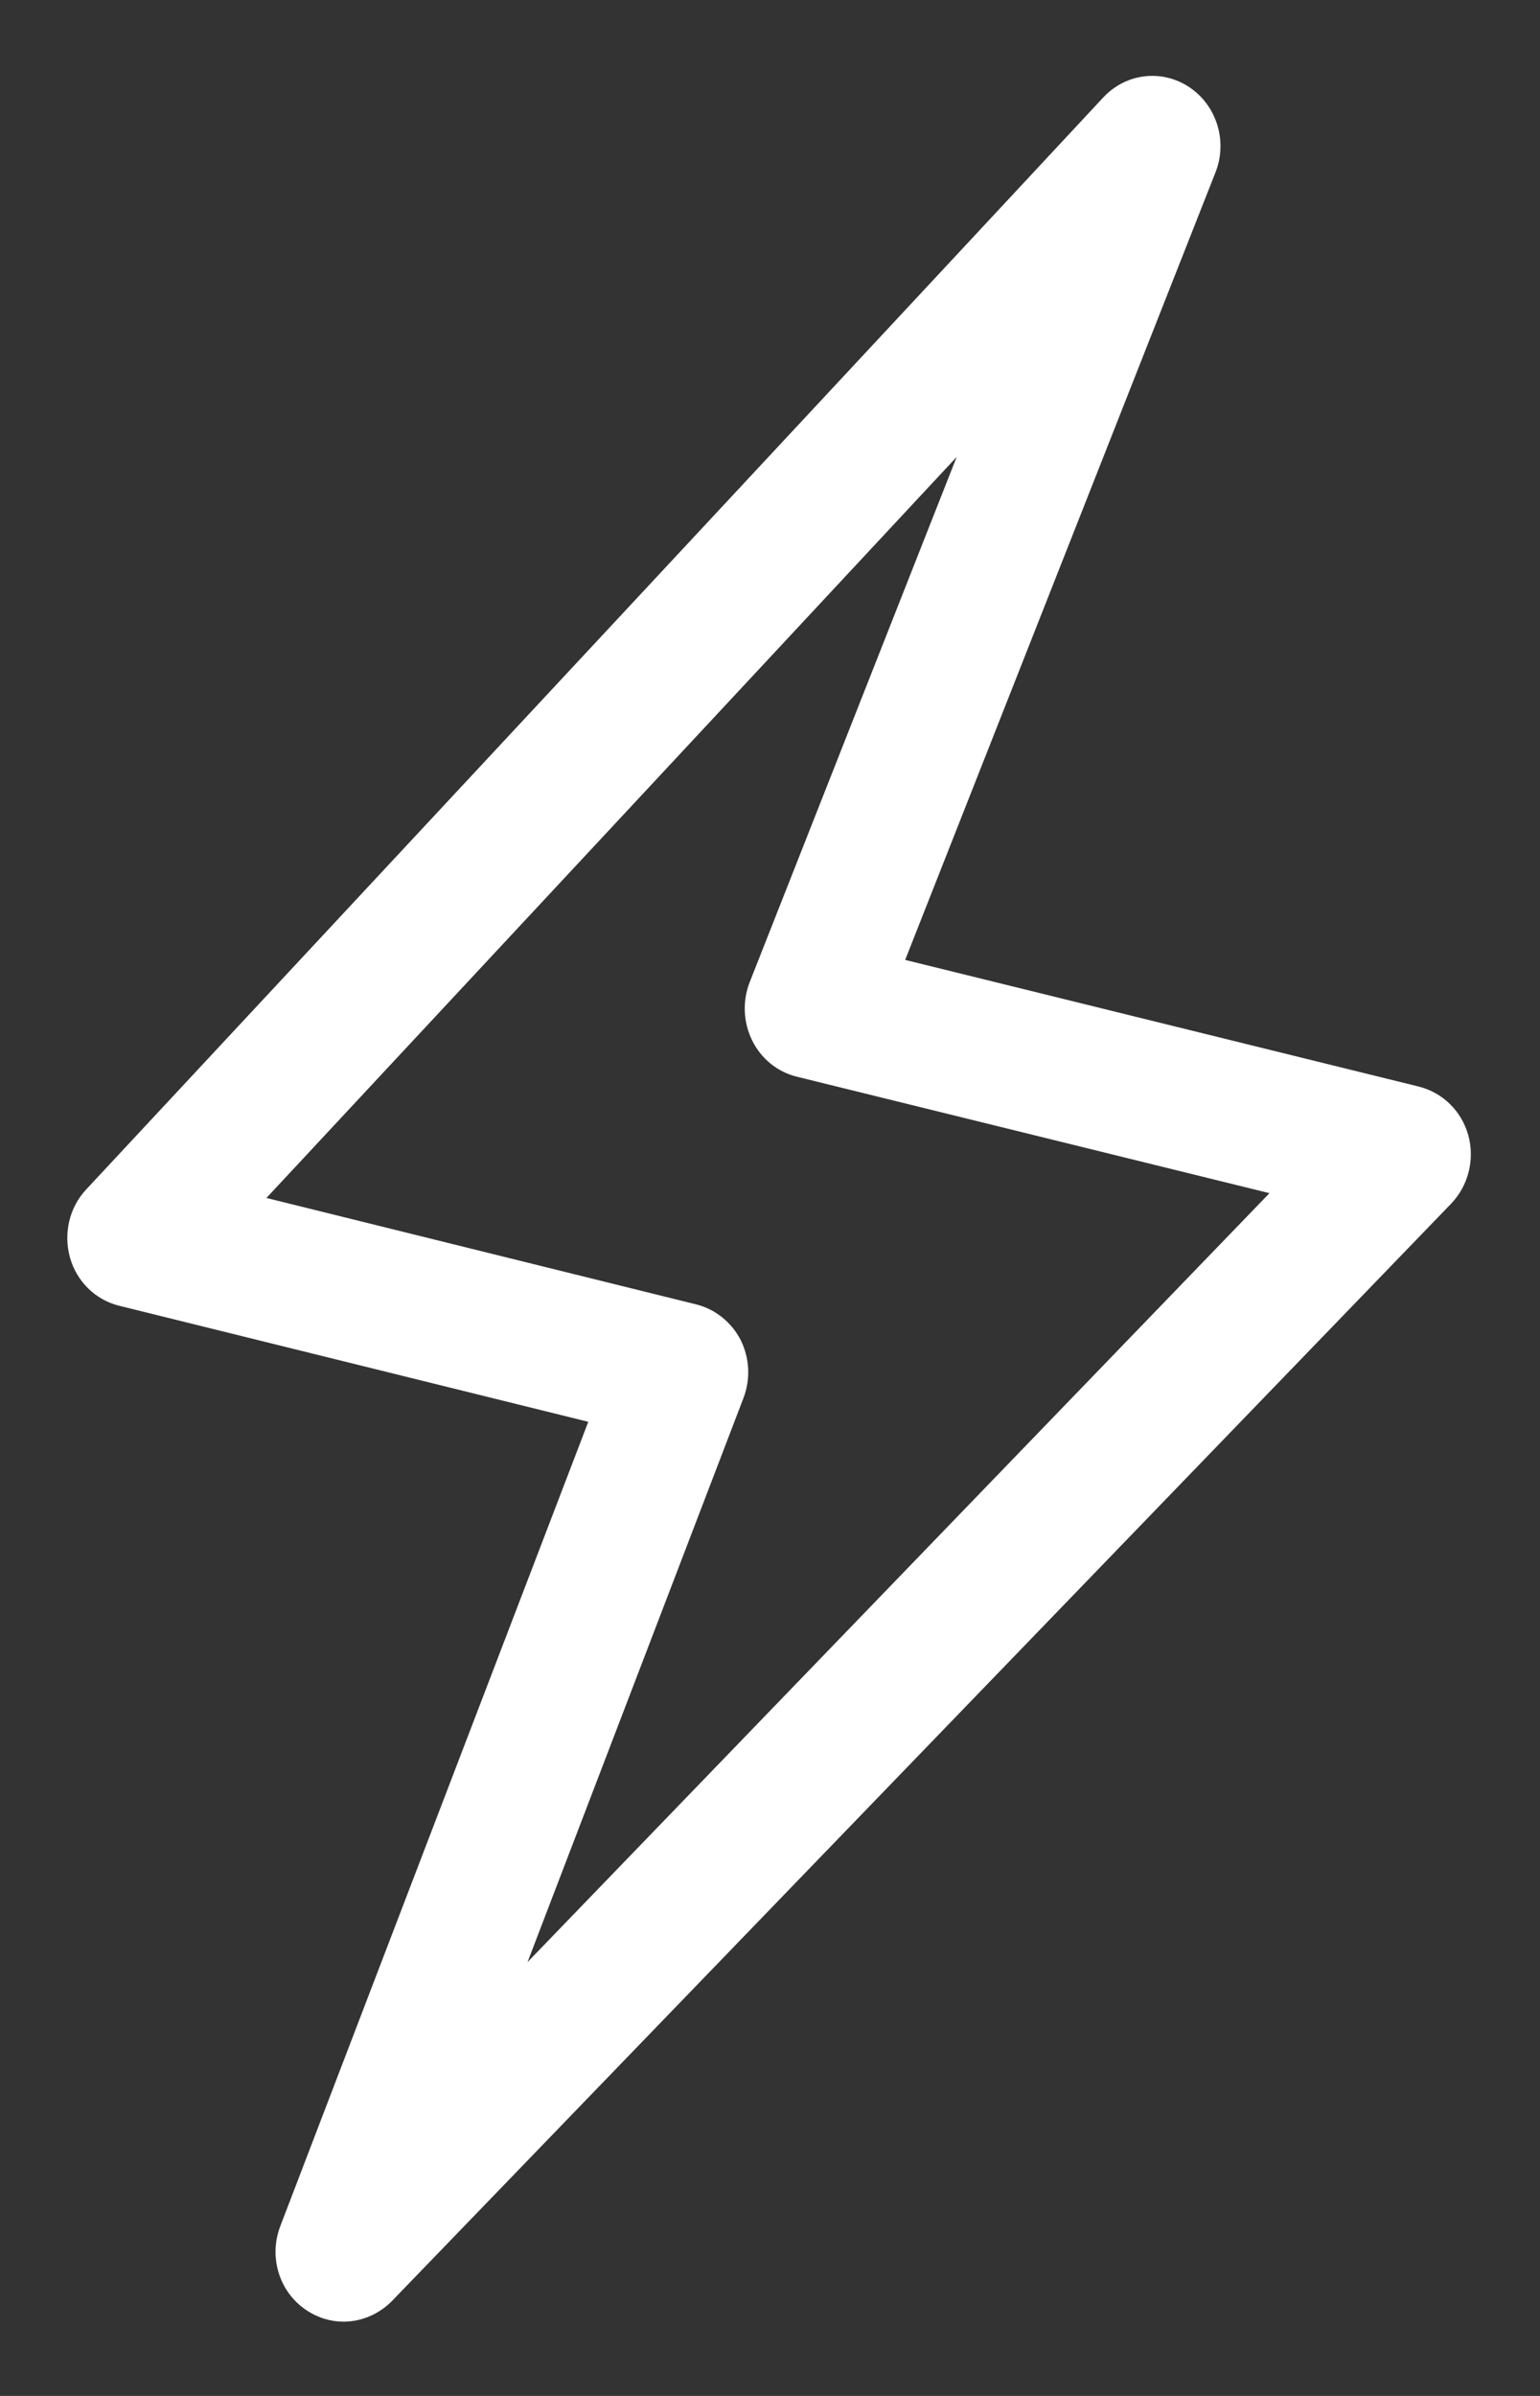 <svg width="9" height="14" viewBox="0 0 9 14" fill="none" xmlns="http://www.w3.org/2000/svg">
<rect x="0" y="0" width="9" height="14" fill="#333333" stroke="none"/>
<path fill-rule="evenodd" clip-rule="evenodd" d="M8.291 6.349C8.431 6.384 8.542 6.492 8.581 6.634C8.62 6.776 8.581 6.929 8.48 7.034L2.289 13.447C2.211 13.525 2.11 13.566 2.007 13.566C1.933 13.566 1.858 13.544 1.791 13.499C1.632 13.394 1.569 13.189 1.638 13.008L3.438 8.308L0.697 7.63C0.558 7.596 0.448 7.488 0.409 7.348C0.37 7.208 0.405 7.055 0.504 6.95L6.448 0.569C6.581 0.427 6.79 0.403 6.95 0.509C7.111 0.616 7.175 0.825 7.104 1.006L5.29 5.609L8.291 6.349ZM4.345 8.169L3.083 11.465L7.419 6.972L4.655 6.291C4.543 6.263 4.448 6.186 4.396 6.08C4.344 5.975 4.338 5.85 4.381 5.74L5.591 2.67L1.557 7L4.069 7.622C4.181 7.65 4.276 7.727 4.329 7.831C4.381 7.936 4.387 8.059 4.345 8.169Z" fill="white"/>
</svg>
